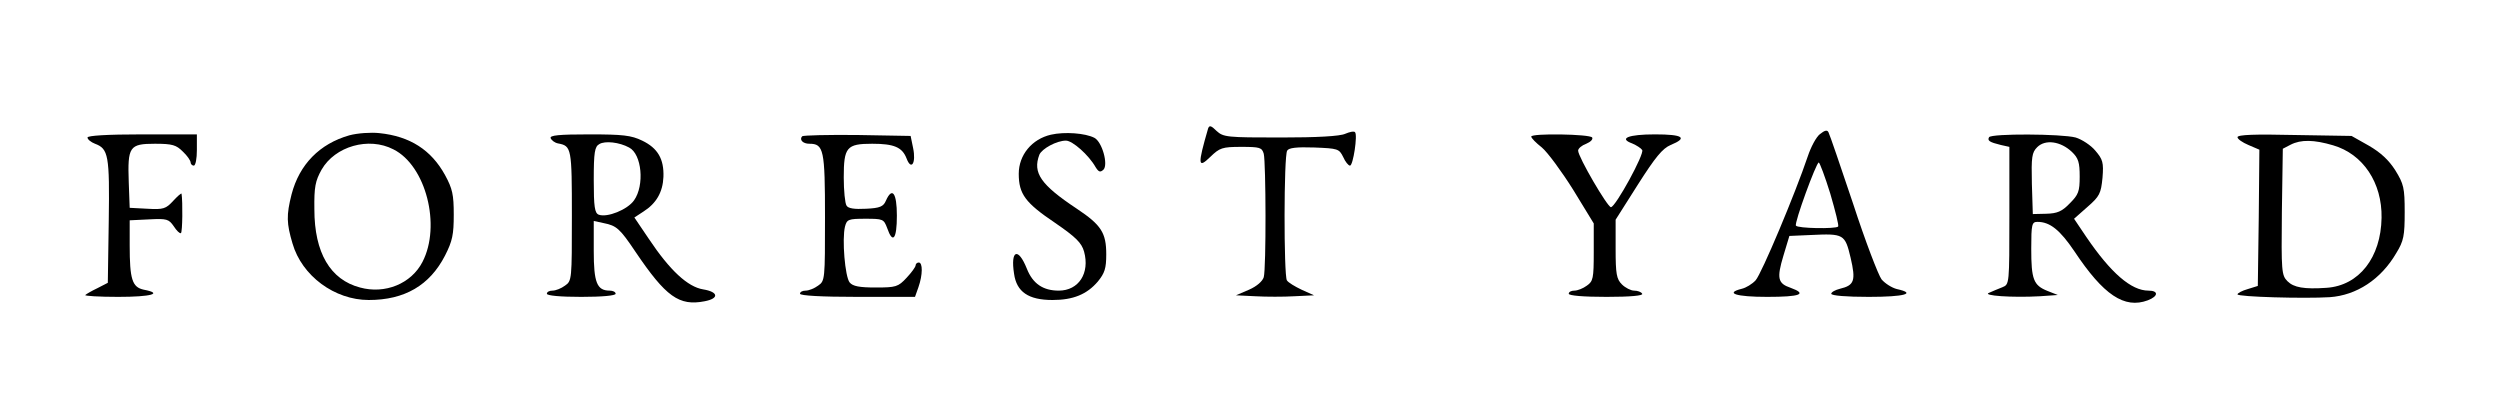 <?xml version="1.0" standalone="no"?>
<!DOCTYPE svg PUBLIC "-//W3C//DTD SVG 20010904//EN"
 "http://www.w3.org/TR/2001/REC-SVG-20010904/DTD/svg10.dtd">
<svg version="1.0" xmlns="http://www.w3.org/2000/svg"
 width="800pt" height="132pt" viewBox="0 0 800 132"
 preserveAspectRatio="xMidYMid meet">

<g transform="translate(0,132) scale(0.1,-0.1)"
fill="#000000" stroke="none">
<path d="M3866 909 c-34 -117 -33 -130 7 -91 30 29 38 32 99 32 60 0 66 -2 72
-22 7 -29 8 -366 0 -395 -4 -13 -22 -29 -47 -40 l-42 -18 62 -3 c35 -2 91 -2
125 0 l63 3 -40 18 c-21 10 -43 23 -47 30 -10 16 -10 399 1 415 5 9 30 12 87
10 75 -3 79 -4 92 -30 7 -16 17 -28 22 -28 10 0 25 99 16 107 -3 4 -17 1 -31
-5 -17 -8 -91 -12 -207 -12 -172 0 -183 1 -205 21 -17 17 -23 19 -27 8z"/>
<path d="M5824 891 c-12 -9 -29 -41 -39 -71 -40 -119 -148 -376 -167 -397 -11
-12 -31 -24 -44 -27 -56 -14 -19 -26 81 -26 106 0 130 9 75 29 -41 14 -45 30
-23 103 l19 63 69 3 c105 5 109 3 127 -73 17 -73 12 -88 -34 -99 -16 -4 -28
-11 -28 -16 0 -6 48 -10 120 -10 115 0 154 11 90 25 -16 4 -38 18 -49 31 -10
13 -52 122 -91 242 -40 119 -75 222 -79 229 -4 8 -12 6 -27 -6z m33 -191 c16
-55 28 -102 25 -105 -8 -8 -130 -6 -135 3 -6 8 65 202 73 202 3 0 20 -45 37
-100z"/>
<path d="M1118 887 c-95 -27 -160 -93 -185 -189 -17 -67 -16 -93 3 -157 30
-104 135 -181 244 -181 115 0 195 47 244 142 24 47 28 68 28 131 0 64 -4 83
-28 127 -44 80 -112 124 -210 134 -27 3 -70 0 -96 -7z m141 -45 c104 -52 153
-244 93 -360 -36 -70 -120 -104 -200 -82 -95 25 -146 111 -146 250 -1 72 3 91
23 127 43 75 151 106 230 65z"/>
<path d="M3363 889 c-61 -14 -103 -65 -103 -125 0 -65 21 -93 116 -157 67 -46
85 -64 93 -92 19 -69 -17 -125 -81 -125 -50 0 -83 22 -102 70 -28 70 -53 60
-41 -16 8 -58 46 -84 123 -84 66 0 110 18 145 59 22 27 27 42 27 87 0 69 -16
94 -94 146 -116 77 -142 115 -120 173 8 19 55 45 85 45 21 0 73 -46 95 -85 10
-16 15 -17 25 -8 16 16 -4 89 -29 102 -29 15 -95 20 -139 10z"/>
<path d="M280 880 c0 -6 11 -15 24 -20 43 -16 47 -37 44 -247 l-3 -198 -33
-17 c-19 -9 -36 -19 -39 -22 -4 -3 44 -6 105 -6 107 0 145 11 82 23 -37 8 -45
33 -45 142 l0 80 62 3 c57 3 63 1 79 -22 9 -14 19 -24 23 -22 5 3 6 100 2 126
-1 3 -13 -8 -27 -23 -23 -25 -31 -28 -82 -25 l-57 3 -3 82 c-4 114 2 123 84
123 56 0 68 -4 89 -25 14 -13 25 -29 25 -35 0 -5 5 -10 10 -10 6 0 10 23 10
50 l0 50 -175 0 c-113 0 -175 -4 -175 -10z"/>
<path d="M1762 878 c3 -7 13 -15 24 -17 43 -8 44 -15 44 -232 0 -203 0 -208
-22 -223 -12 -9 -30 -16 -40 -16 -10 0 -18 -4 -18 -10 0 -6 43 -10 110 -10 67
0 110 4 110 10 0 6 -9 10 -19 10 -41 0 -51 26 -51 127 l0 96 32 -7 c41 -8 52
-18 101 -91 98 -145 140 -175 222 -159 47 9 44 30 -5 38 -49 8 -106 60 -174
162 l-46 68 29 19 c41 26 62 62 64 111 2 57 -18 92 -68 116 -35 17 -62 20
-169 20 -98 0 -127 -3 -124 -12z m251 -30 c41 -21 50 -121 16 -169 -21 -30
-86 -56 -113 -46 -13 5 -16 25 -16 111 0 89 3 107 18 115 18 11 64 6 95 -11z"/>
<path d="M2567 884 c-10 -11 2 -24 23 -24 46 0 50 -19 50 -235 0 -199 0 -204
-22 -219 -12 -9 -30 -16 -40 -16 -10 0 -18 -4 -18 -10 0 -6 68 -10 184 -10
l184 0 11 31 c14 40 14 79 1 79 -5 0 -10 -4 -10 -9 0 -5 -13 -23 -29 -40 -27
-29 -34 -31 -99 -31 -52 0 -73 4 -83 16 -15 18 -25 139 -15 179 6 23 11 25 65
25 57 0 59 -1 70 -30 18 -52 31 -35 31 40 0 73 -15 93 -35 48 -8 -19 -19 -24
-64 -26 -37 -2 -57 1 -62 10 -5 7 -9 48 -9 90 0 97 9 108 91 108 70 0 96 -11
110 -47 15 -40 31 -15 21 33 l-8 39 -170 3 c-94 1 -173 -1 -177 -4z"/>
<path d="M4900 883 c0 -5 15 -20 34 -35 18 -15 63 -76 100 -135 l66 -108 0
-92 c0 -84 -2 -93 -22 -107 -12 -9 -30 -16 -40 -16 -10 0 -18 -4 -18 -10 0 -6
47 -10 121 -10 77 0 118 4 114 10 -3 6 -15 10 -26 10 -10 0 -28 9 -39 20 -17
17 -20 33 -20 113 l0 94 71 112 c56 88 79 116 105 127 56 23 40 34 -50 34 -86
0 -117 -13 -73 -29 14 -6 28 -15 32 -21 8 -12 -85 -182 -100 -183 -11 0 -105
161 -105 181 0 7 12 17 26 22 14 6 22 14 19 20 -7 11 -195 14 -195 3z"/>
<path d="M6365 881 c-6 -11 1 -16 38 -25 l27 -6 0 -220 c0 -219 0 -220 -22
-229 -13 -5 -32 -13 -43 -18 -24 -9 73 -16 163 -11 l57 4 -33 13 c-45 18 -52
37 -52 135 0 79 2 86 20 86 40 0 72 -26 118 -94 93 -140 160 -185 235 -157 34
13 35 31 2 31 -55 0 -120 56 -199 172 l-39 58 43 38 c39 34 43 43 48 93 4 49
1 59 -23 87 -14 17 -43 36 -63 42 -46 12 -269 13 -277 1z m265 -47 c21 -20 25
-34 25 -79 0 -48 -4 -58 -32 -86 -25 -26 -40 -32 -75 -33 l-43 -1 -3 97 c-2
86 0 100 17 117 26 26 75 19 111 -15z"/>
<path d="M7160 881 c0 -6 16 -17 35 -25 l35 -15 -2 -218 -3 -218 -32 -10 c-18
-5 -33 -13 -33 -17 0 -8 214 -14 295 -9 86 6 164 57 213 141 24 39 27 56 27
131 0 78 -3 90 -30 134 -21 33 -47 57 -85 79 l-55 31 -182 3 c-127 3 -183 1
-183 -7z m306 -26 c96 -28 157 -120 155 -232 -2 -127 -72 -217 -176 -224 -72
-5 -105 1 -125 21 -19 19 -20 31 -18 222 l3 202 25 13 c33 17 75 16 136 -2z"/>
</g>
</svg>
